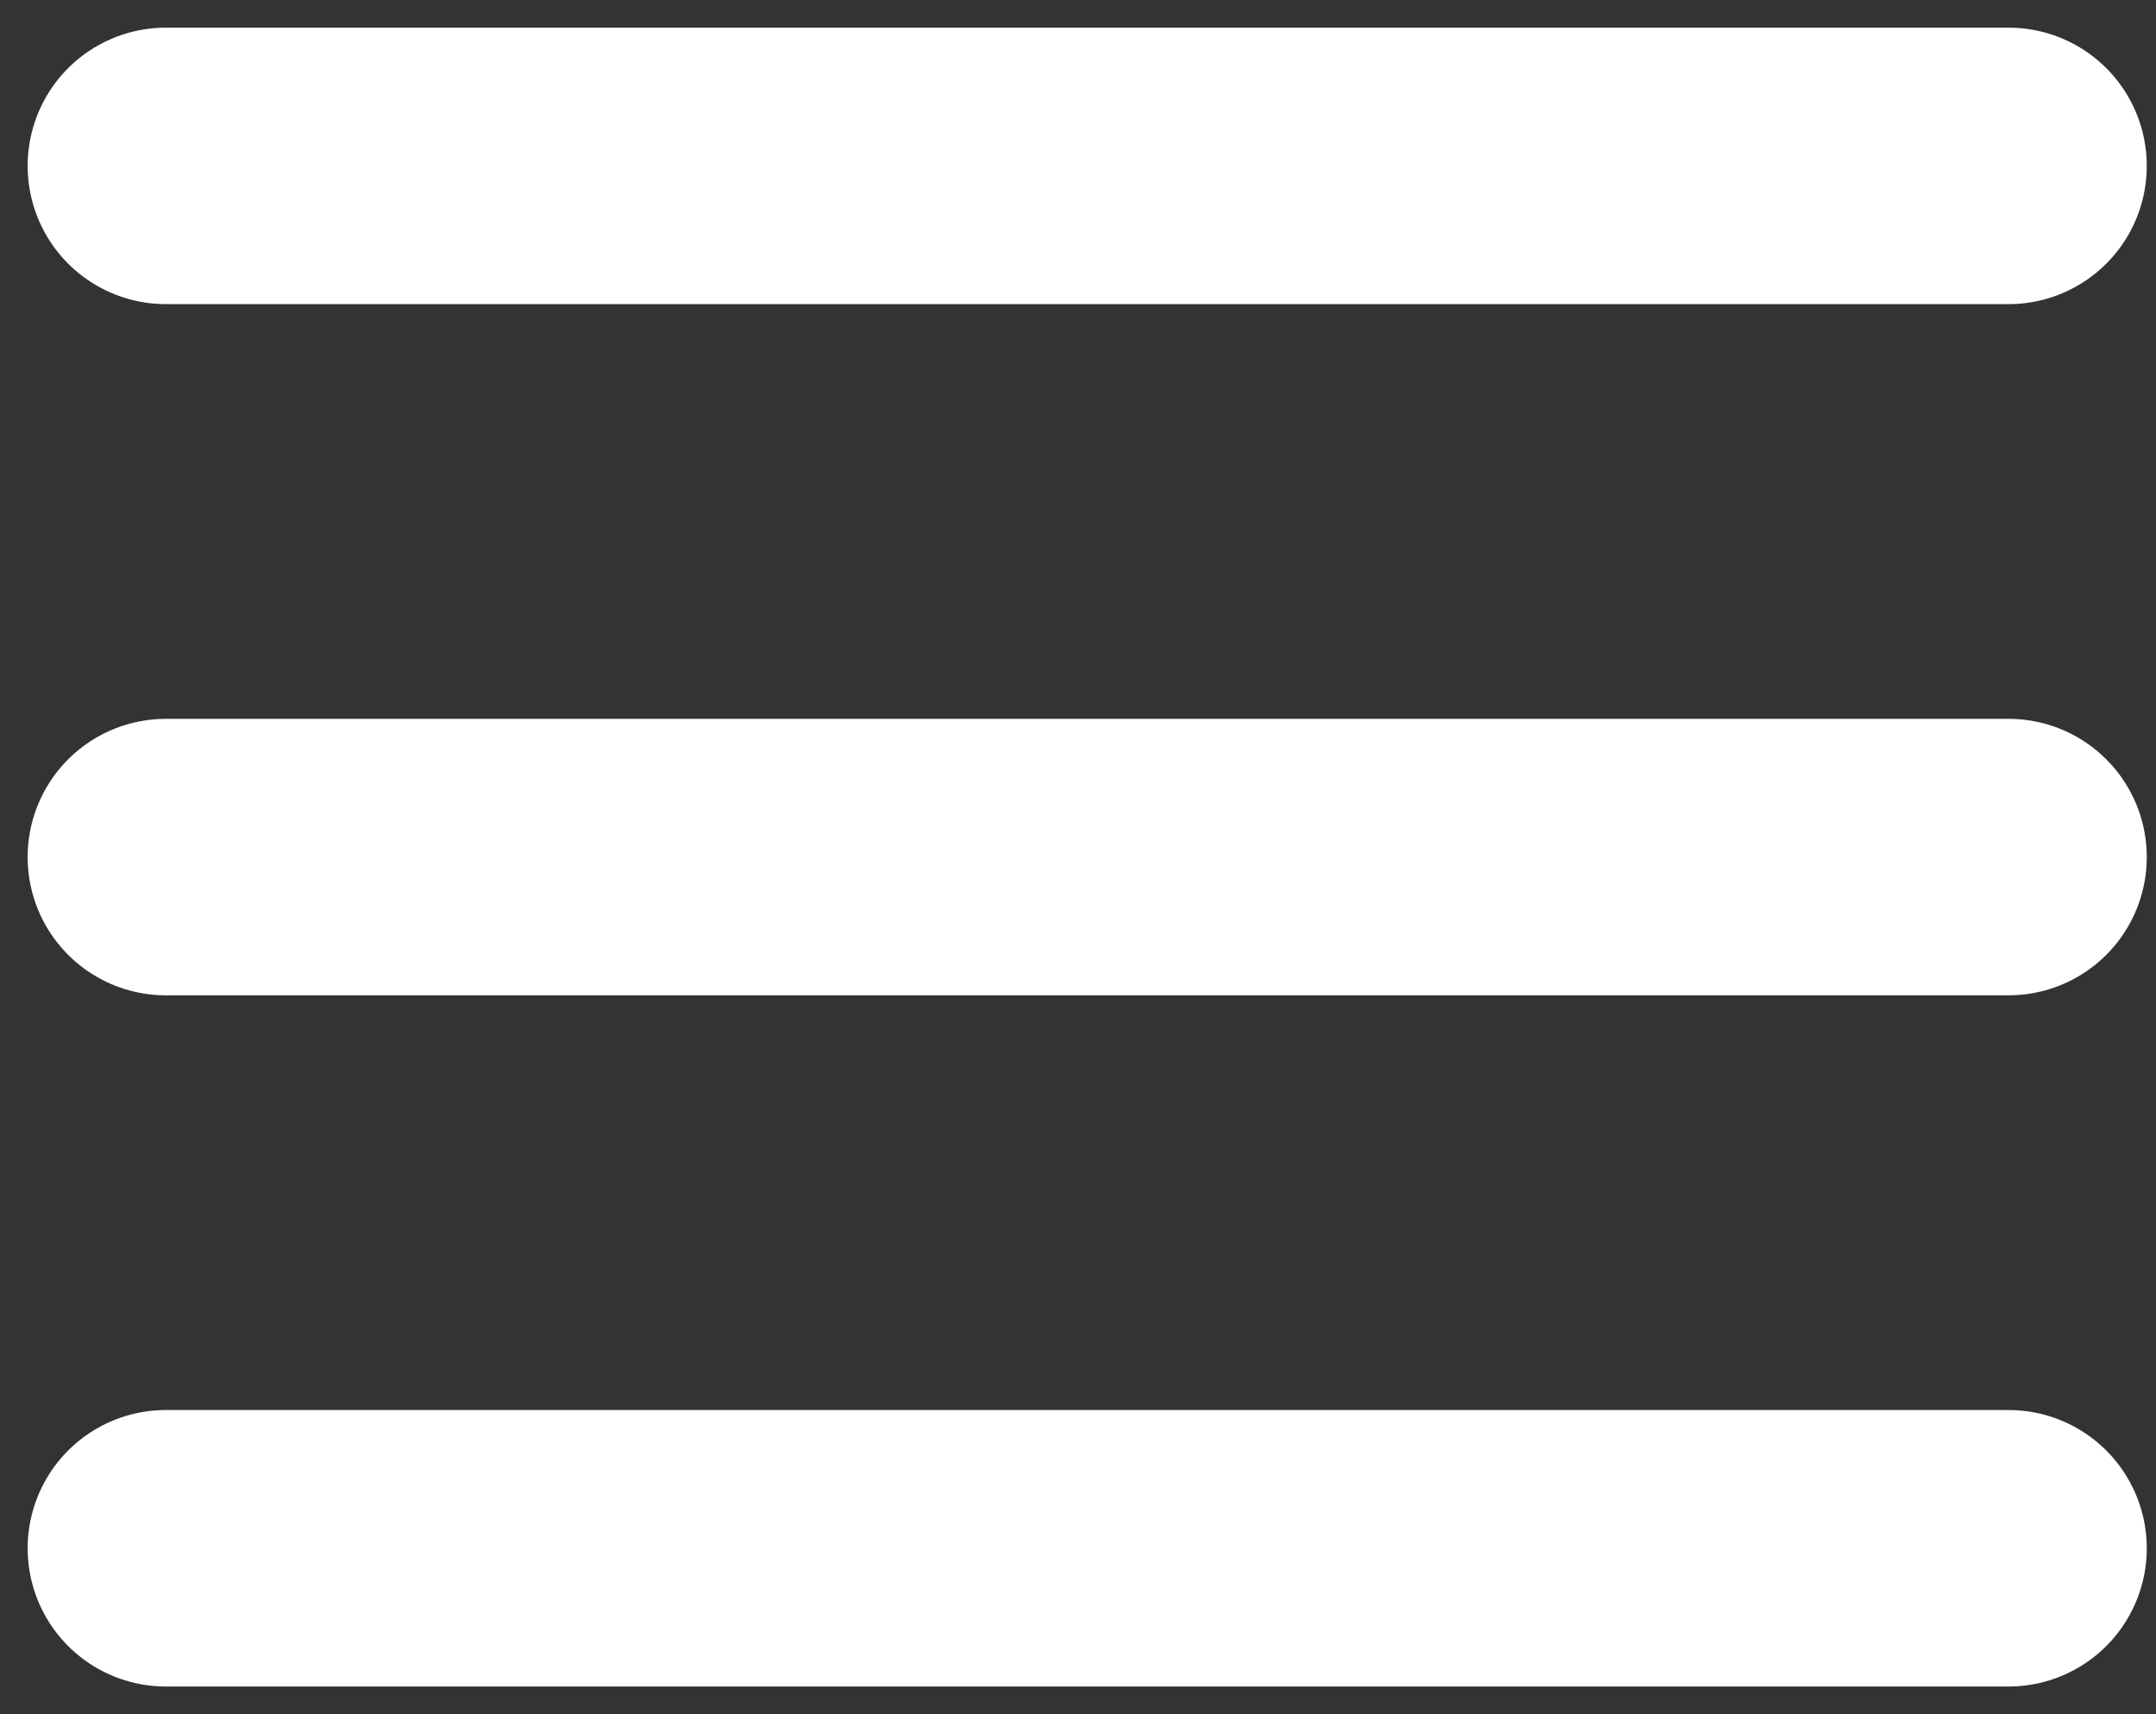 <svg width="39" height="31" viewBox="0 0 39 31" fill="none" xmlns="http://www.w3.org/2000/svg">
<rect x="0" y="0" width="39" height="31" fill="#333333" stroke="none"/>
<path d="M3 15.5H36.333M3 3H36.333M3 28H36.333" stroke="white" stroke-width="5" stroke-linecap="round" stroke-linejoin="round"/>
</svg>
